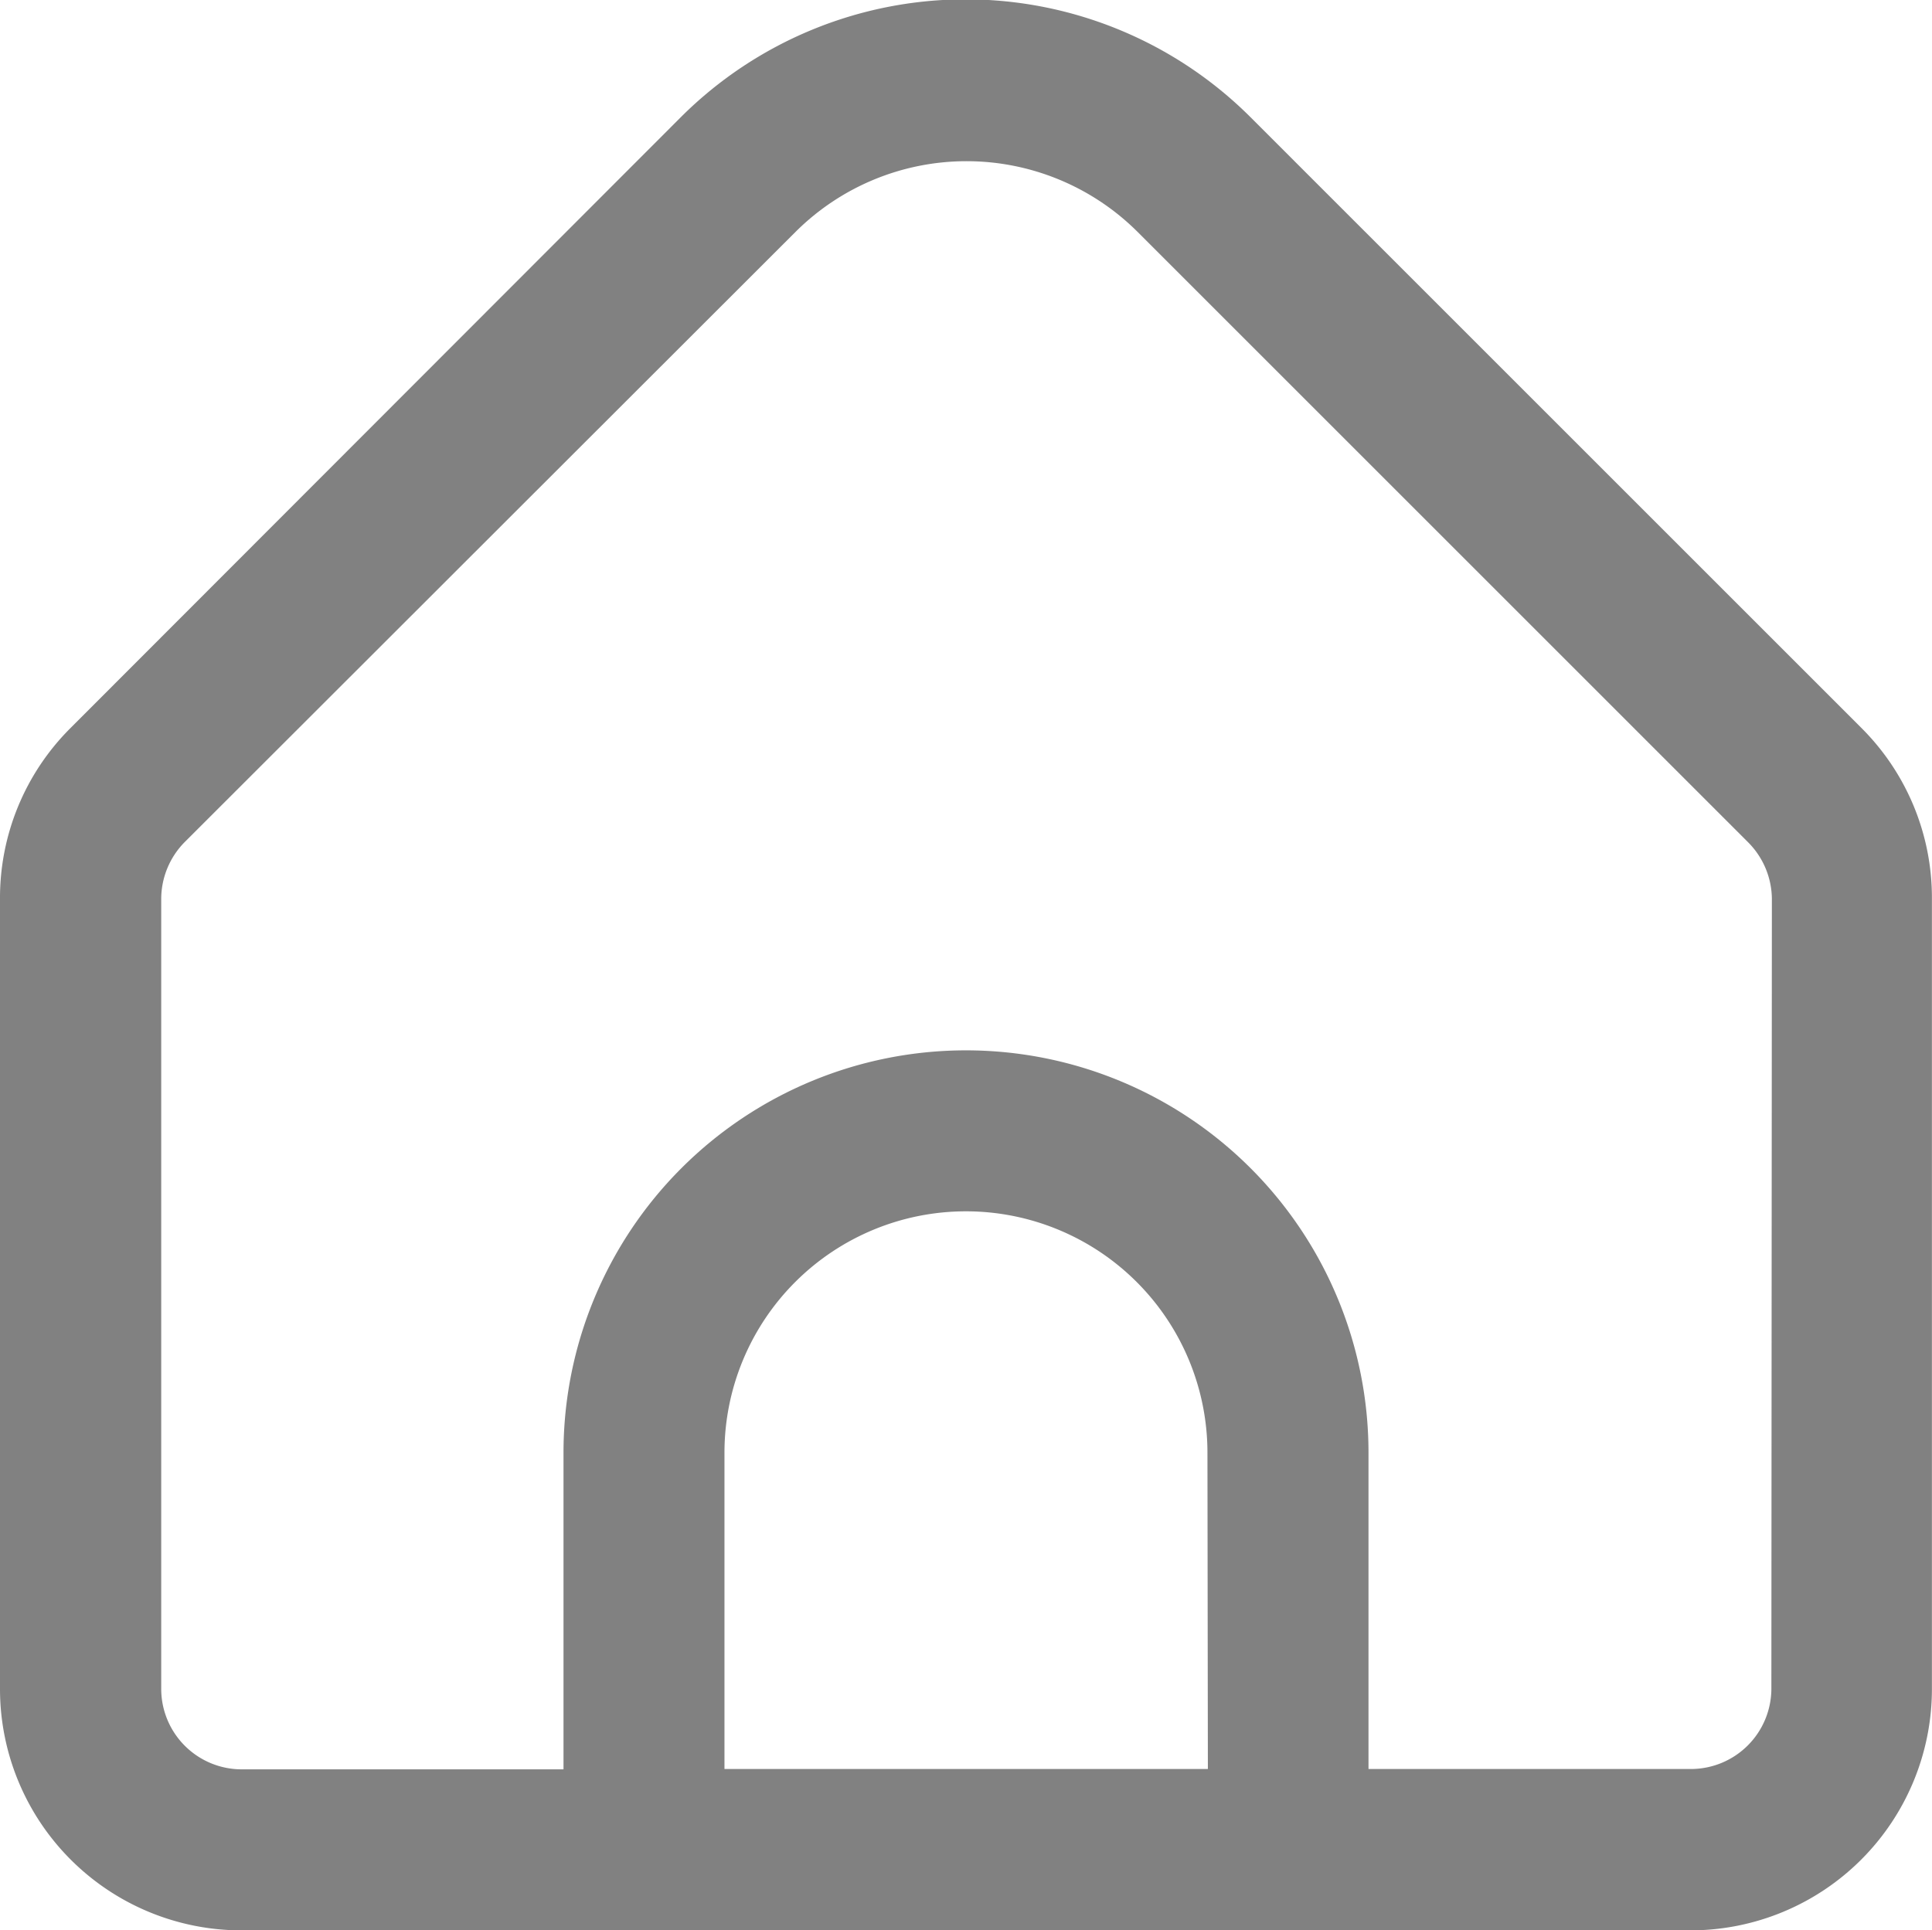 <svg xmlns="http://www.w3.org/2000/svg" width="22.769" height="22.754" viewBox="0 0 22.769 22.754">
  <path id="home" d="M21.935,8.6l-7.2-7.2a4.751,4.751,0,0,0-6.709,0L.834,8.6A2.825,2.825,0,0,0,0,10.617V19.93a2.846,2.846,0,0,0,2.846,2.846H19.922a2.846,2.846,0,0,0,2.846-2.846V10.617A2.825,2.825,0,0,0,21.935,8.6Zm-7.7,12.274H8.538V17.146a2.846,2.846,0,0,1,5.692,0Zm6.641-.949a.949.949,0,0,1-.949.949H16.128V17.146a4.743,4.743,0,0,0-9.487,0v3.732H2.846A.949.949,0,0,1,1.9,19.93V10.617a.956.956,0,0,1,.278-.671l7.2-7.194a2.854,2.854,0,0,1,4.026,0l7.2,7.2a.956.956,0,0,1,.278.668Z" transform="translate(0 -0.021)" fill="#818181"/>
</svg>
